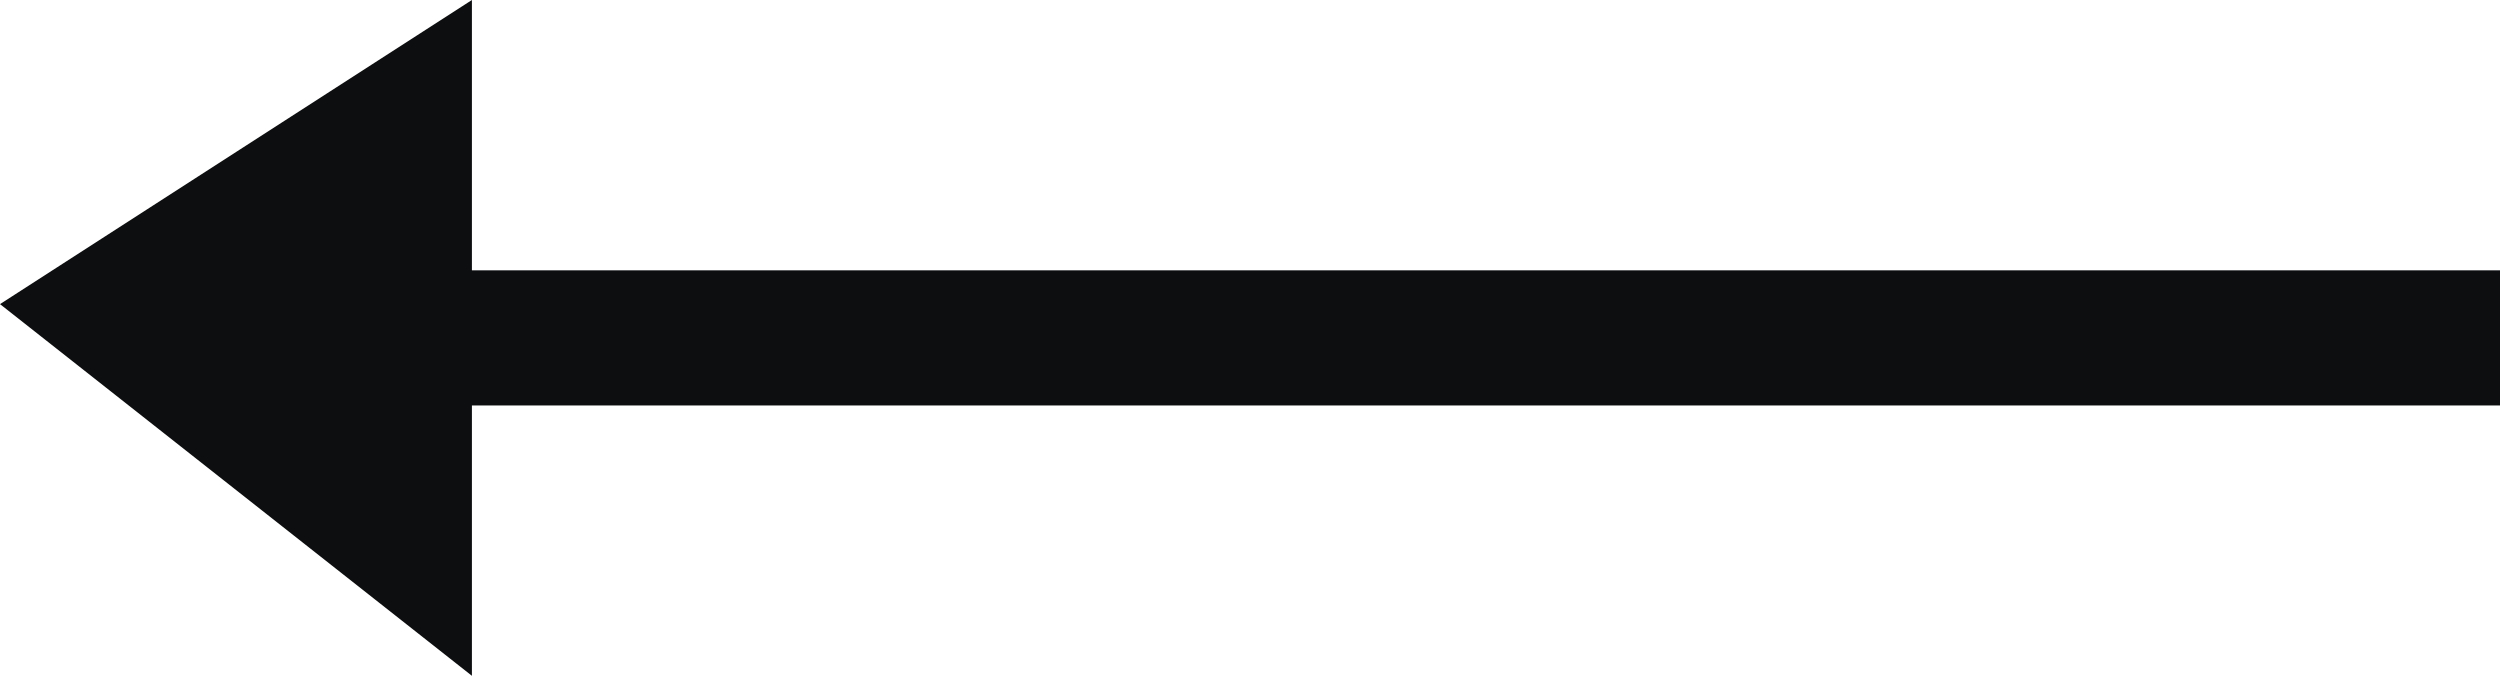 <?xml version="1.0" encoding="utf-8"?>
<!-- Generator: Adobe Illustrator 16.0.0, SVG Export Plug-In . SVG Version: 6.00 Build 0)  -->
<!DOCTYPE svg PUBLIC "-//W3C//DTD SVG 1.1//EN" "http://www.w3.org/Graphics/SVG/1.1/DTD/svg11.dtd">
<svg version="1.1" id="Слой_1" xmlns="http://www.w3.org/2000/svg" xmlns:xlink="http://www.w3.org/1999/xlink" x="0px" y="0px"
	 width="36.993px" height="10px" viewBox="0 0 36.993 10" enable-background="new 0 0 36.993 10" xml:space="preserve">
<polygon fill-rule="evenodd" clip-rule="evenodd" fill="#0C0E0F" points="36.993,4 6.983,4 6.983,0 0,4.5 6.983,10 6.983,6 
	36.993,6 "/>
</svg>
